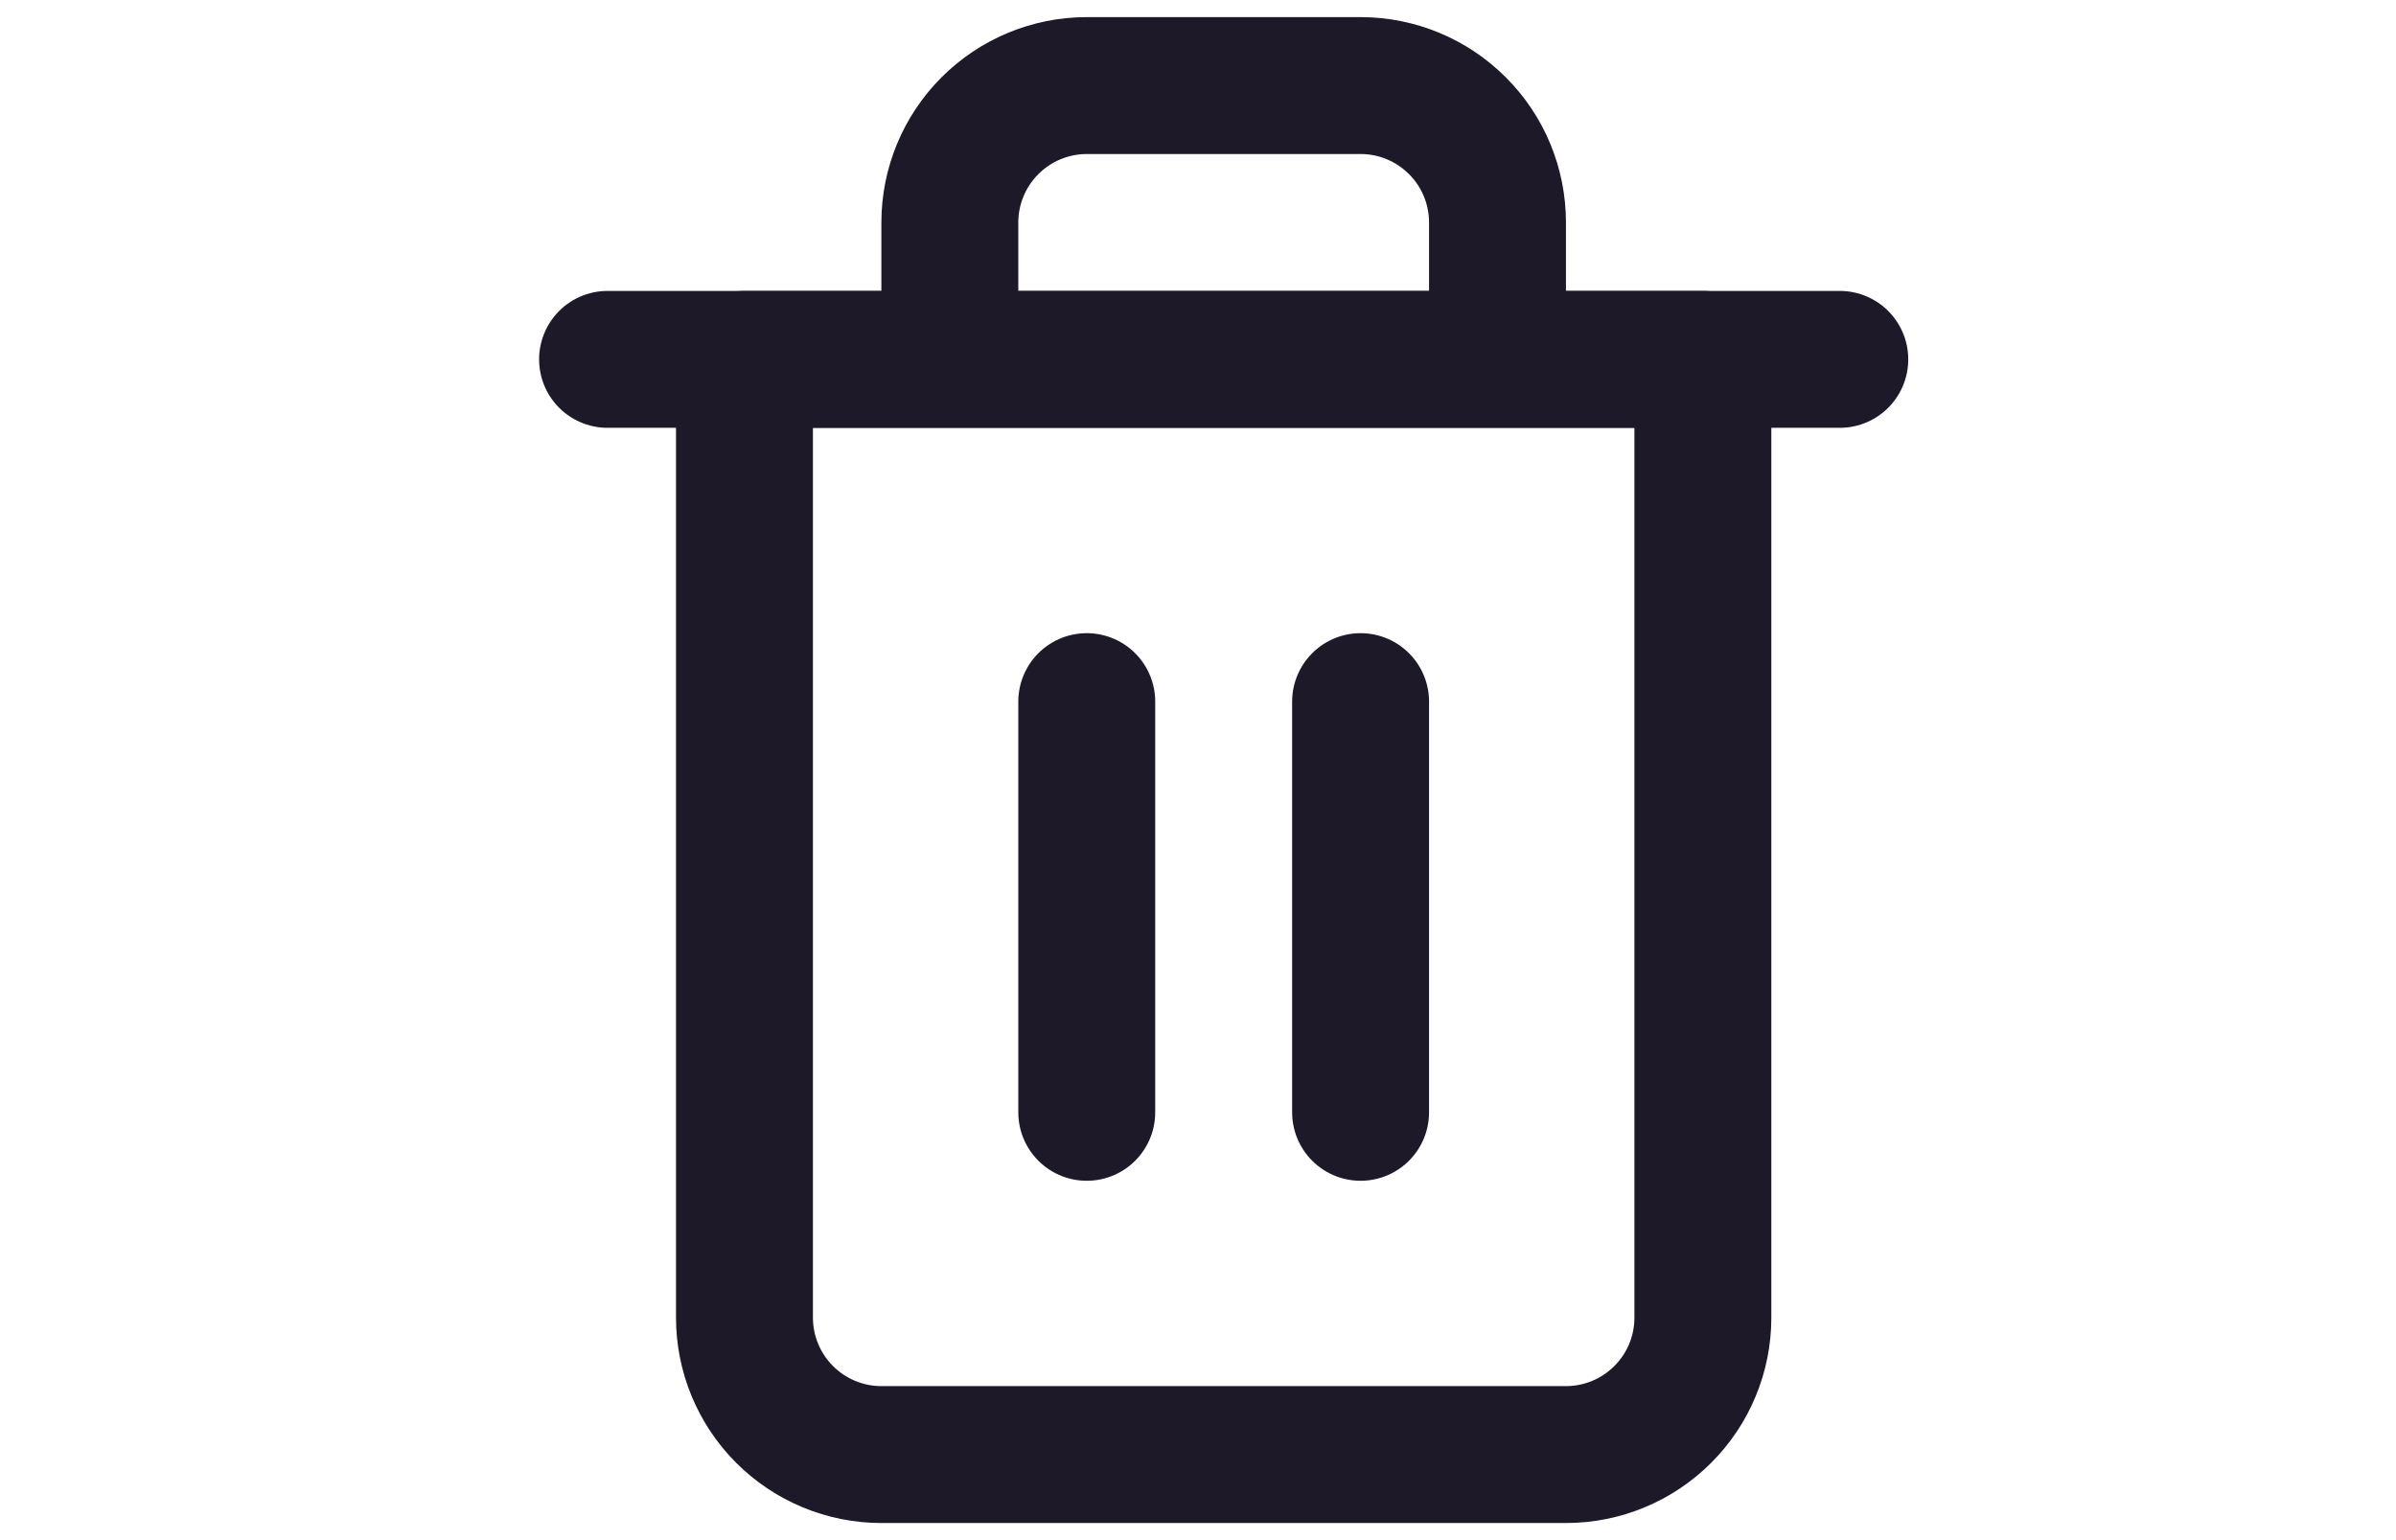 <svg width="28" height="18" viewBox="0 0 17 18" fill="none" xmlns="http://www.w3.org/2000/svg">
<rect width="17" height="18" fill="#1E1E1E"/>
<g clip-path="url(#clip0_0_1)">
<rect width="1440" height="893" transform="translate(-1134 -212)" fill="#F9F9F9"/>
<g filter="url(#filter0_d_0_1)">
<g filter="url(#filter1_d_0_1)">
<rect x="-1006" y="-42" width="1185" height="109" rx="12" fill="white"/>
<rect x="-1005.88" y="-41.875" width="1184.75" height="108.75" rx="11.875" stroke="#4C6EF5" stroke-width="0.25"/>
</g>
</g>
<g filter="url(#filter2_d_0_1)">
<rect x="-11" y="-10" width="40" height="40" rx="5" fill="white"/>
<rect x="-10.25" y="-9.25" width="38.5" height="38.5" rx="4.25" stroke="#E8E8EA" stroke-width="1.5"/>
</g>
<path d="M1.6 4.2H3.2H16" stroke="#1D1929" stroke-width="1.6" stroke-linecap="round" stroke-linejoin="round"/>
<path d="M5.6 4.2V2.6C5.6 2.176 5.769 1.769 6.069 1.469C6.369 1.169 6.776 1 7.2 1H10.4C10.825 1 11.231 1.169 11.531 1.469C11.832 1.769 12 2.176 12 2.6V4.2M14.4 4.2V15.4C14.4 15.824 14.232 16.231 13.931 16.531C13.631 16.831 13.225 17 12.8 17H4.8C4.376 17 3.969 16.831 3.669 16.531C3.369 16.231 3.2 15.824 3.2 15.4V4.2H14.4Z" stroke="#1D1929" stroke-width="1.6" stroke-linecap="round" stroke-linejoin="round"/>
<path d="M10.4 8.2V13" stroke="#1D1929" stroke-width="1.6" stroke-linecap="round" stroke-linejoin="round"/>
<path d="M7.2 8.2V13" stroke="#1D1929" stroke-width="1.6" stroke-linecap="round" stroke-linejoin="round"/>
</g>
<defs>
<filter id="filter0_d_0_1" x="-1054" y="-86" width="1281" height="205" filterUnits="userSpaceOnUse" color-interpolation-filters="sRGB">
<feFlood flood-opacity="0" result="BackgroundImageFix"/>
<feColorMatrix in="SourceAlpha" type="matrix" values="0 0 0 0 0 0 0 0 0 0 0 0 0 0 0 0 0 0 127 0" result="hardAlpha"/>
<feOffset dy="4"/>
<feGaussianBlur stdDeviation="24"/>
<feComposite in2="hardAlpha" operator="out"/>
<feColorMatrix type="matrix" values="0 0 0 0 0.008 0 0 0 0 0.322 0 0 0 0 0.957 0 0 0 0.05 0"/>
<feBlend mode="normal" in2="BackgroundImageFix" result="effect1_dropShadow_0_1"/>
<feBlend mode="normal" in="SourceGraphic" in2="effect1_dropShadow_0_1" result="shape"/>
</filter>
<filter id="filter1_d_0_1" x="-1020" y="-52" width="1233" height="157" filterUnits="userSpaceOnUse" color-interpolation-filters="sRGB">
<feFlood flood-opacity="0" result="BackgroundImageFix"/>
<feColorMatrix in="SourceAlpha" type="matrix" values="0 0 0 0 0 0 0 0 0 0 0 0 0 0 0 0 0 0 127 0" result="hardAlpha"/>
<feOffset dx="10" dy="14"/>
<feGaussianBlur stdDeviation="12"/>
<feComposite in2="hardAlpha" operator="out"/>
<feColorMatrix type="matrix" values="0 0 0 0 0.298 0 0 0 0 0.431 0 0 0 0 0.961 0 0 0 0.08 0"/>
<feBlend mode="normal" in2="BackgroundImageFix" result="effect1_dropShadow_0_1"/>
<feBlend mode="normal" in="SourceGraphic" in2="effect1_dropShadow_0_1" result="shape"/>
</filter>
<filter id="filter2_d_0_1" x="-13" y="-11" width="44" height="44" filterUnits="userSpaceOnUse" color-interpolation-filters="sRGB">
<feFlood flood-opacity="0" result="BackgroundImageFix"/>
<feColorMatrix in="SourceAlpha" type="matrix" values="0 0 0 0 0 0 0 0 0 0 0 0 0 0 0 0 0 0 127 0" result="hardAlpha"/>
<feOffset dy="1"/>
<feGaussianBlur stdDeviation="1"/>
<feComposite in2="hardAlpha" operator="out"/>
<feColorMatrix type="matrix" values="0 0 0 0 0 0 0 0 0 0 0 0 0 0 0 0 0 0 0.06 0"/>
<feBlend mode="normal" in2="BackgroundImageFix" result="effect1_dropShadow_0_1"/>
<feBlend mode="normal" in="SourceGraphic" in2="effect1_dropShadow_0_1" result="shape"/>
</filter>
<clipPath id="clip0_0_1">
<rect width="1440" height="893" fill="white" transform="translate(-1134 -212)"/>
</clipPath>
</defs>
</svg>
